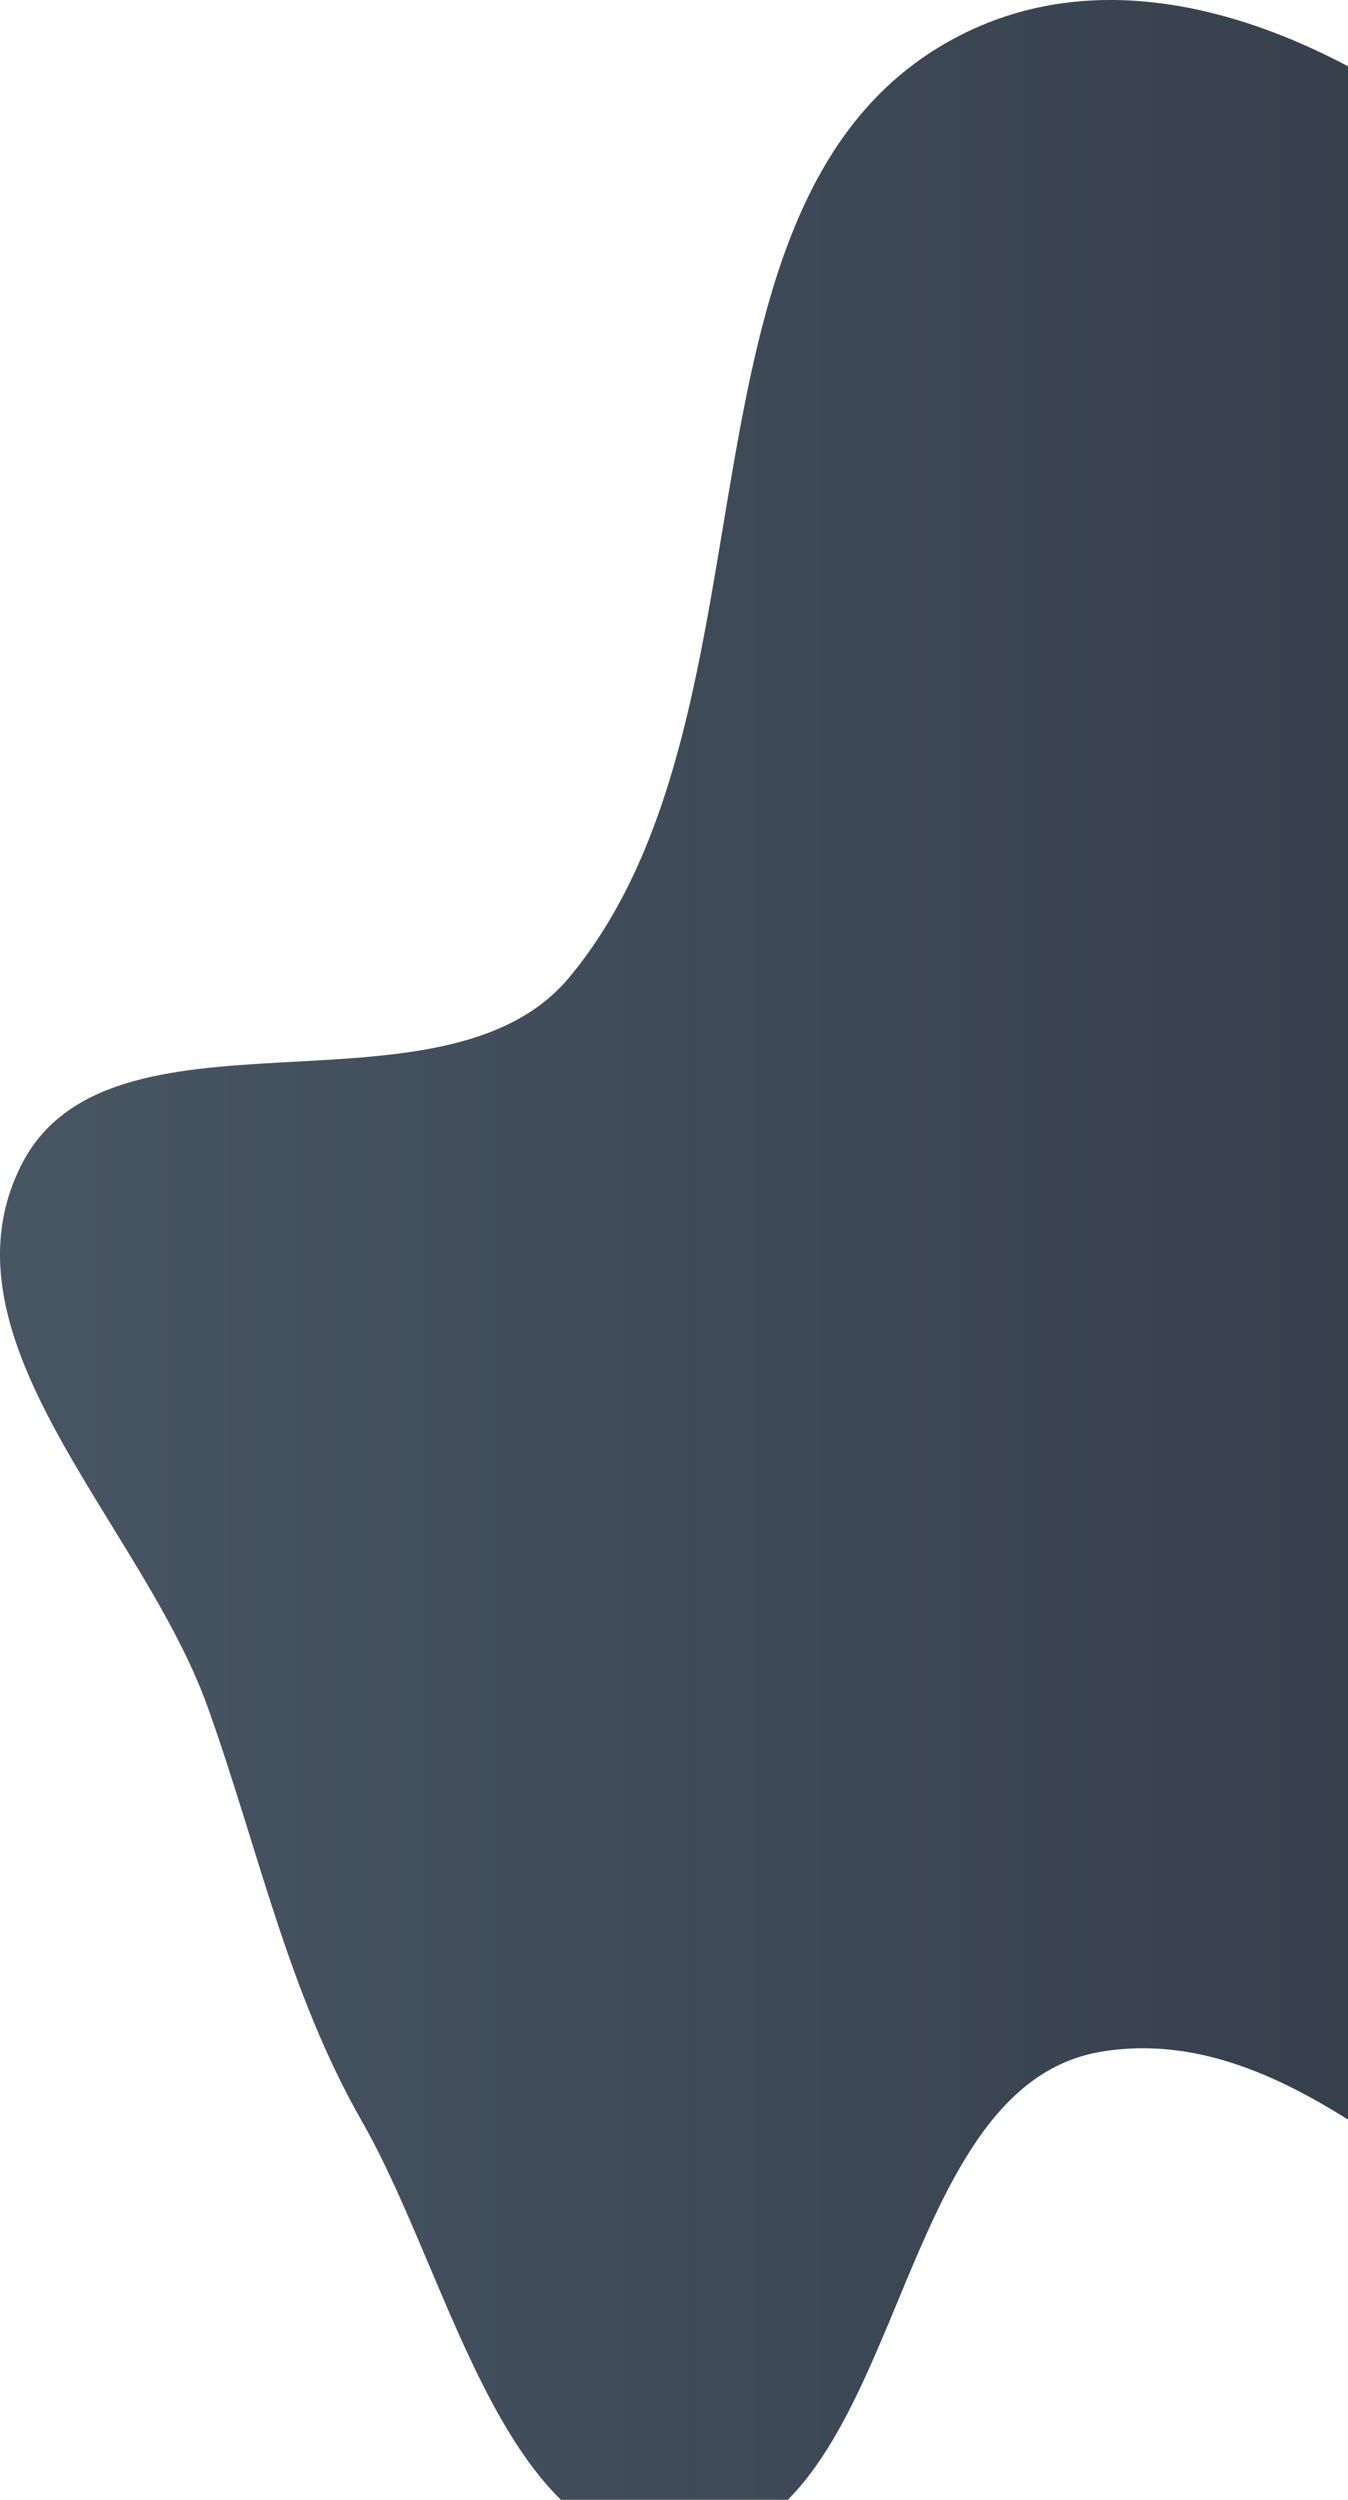 <svg width="273" height="506" viewBox="0 0 273 506" fill="none" xmlns="http://www.w3.org/2000/svg">
<path fill-rule="evenodd" clip-rule="evenodd" d="M196.118 6.334C249.077 -18.902 319.15 36.062 348.674 86.667C377.897 136.756 319.697 203.507 342.302 256.895C363.752 307.556 457.404 307.684 465.301 362.113C472.474 411.561 423.224 466.816 374.315 477.551C319.964 489.481 278.048 406.313 223.127 415.27C179.15 422.442 183.867 511.605 139.509 515.846C102.65 519.37 91.765 461.667 73.406 429.585C58.255 403.107 52.355 374.311 42.086 345.596C28.806 308.463 -13.311 271.401 4.193 236.054C21.89 200.319 89.641 228.53 115.221 197.913C160.612 143.584 132.148 36.818 196.118 6.334Z" fill="url(#paint0_linear_15_96)"/>
<defs>
<linearGradient id="paint0_linear_15_96" x1="0" y1="258" x2="466" y2="258" gradientUnits="userSpaceOnUse">
<stop stop-color="#485563"/>
<stop offset="1" stop-color="#29323C"/>
</linearGradient>
</defs>
</svg>
